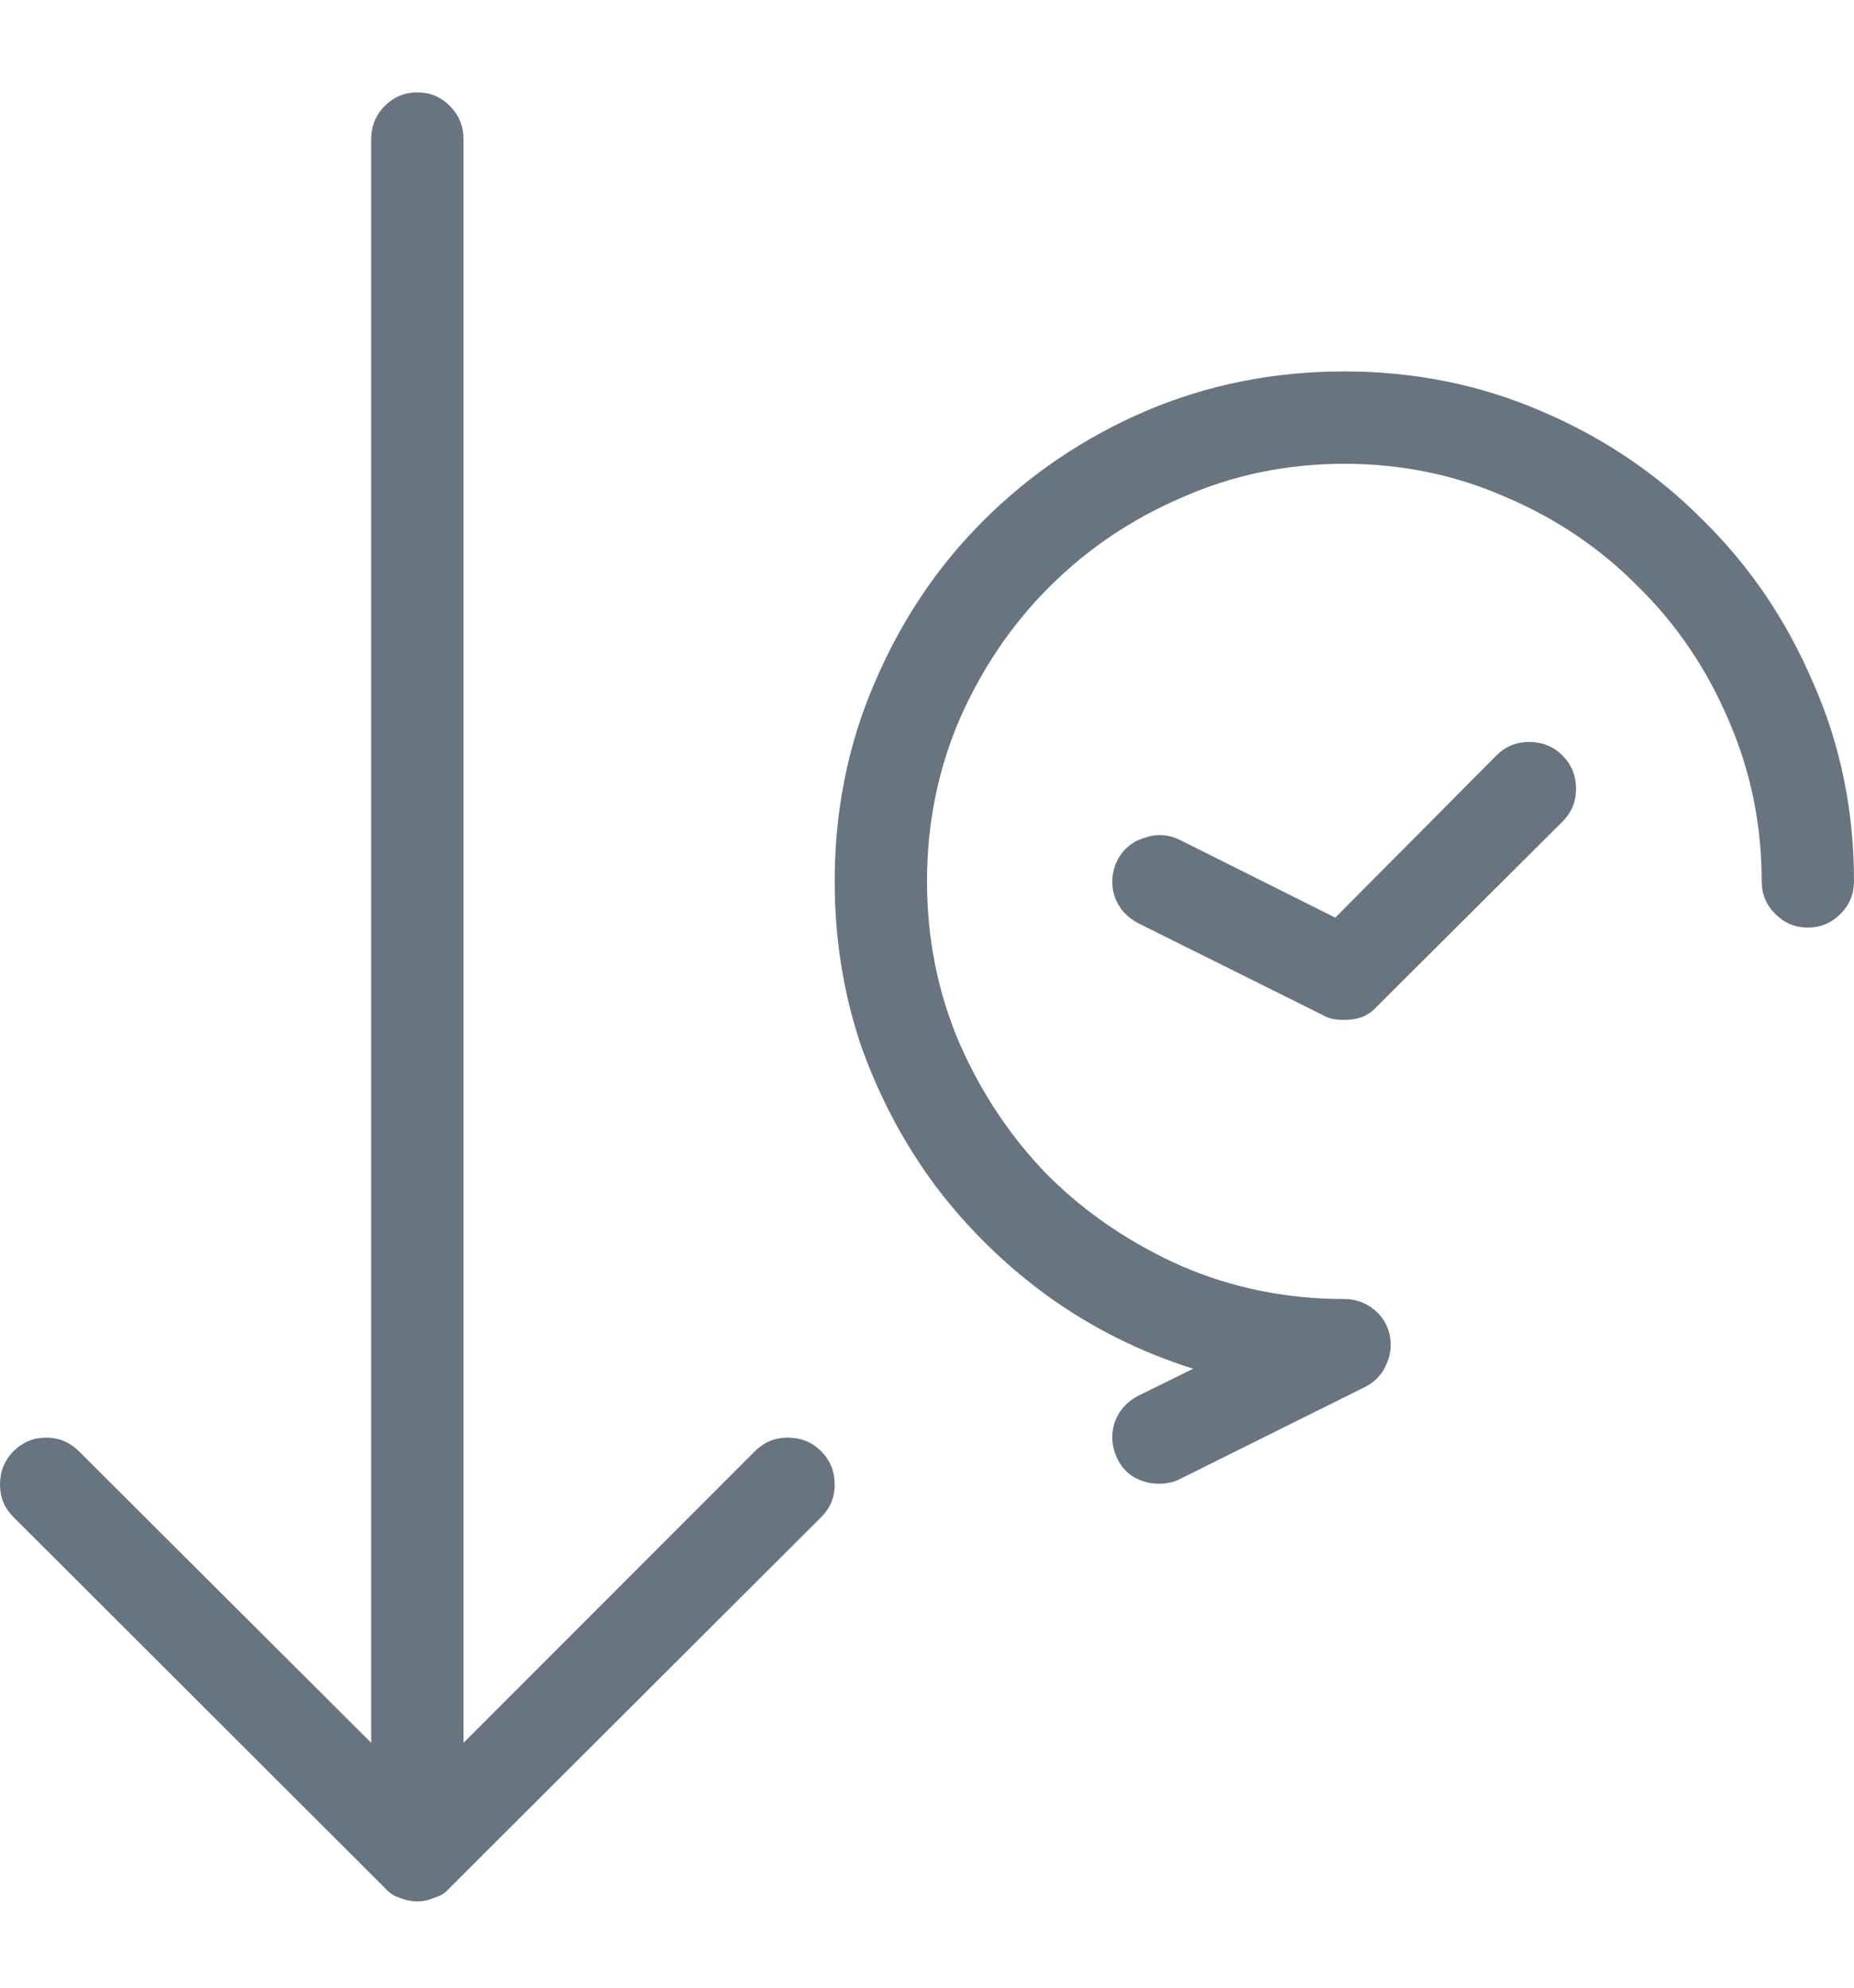 <svg width="14" height="15" viewBox="0 0 14 15" fill="none" xmlns="http://www.w3.org/2000/svg">
<path d="M6.2 10.951C6.132 10.883 6.048 10.849 5.947 10.849C5.852 10.849 5.77 10.883 5.701 10.951L3.5 13.152V1.053C3.5 0.952 3.466 0.868 3.397 0.8C3.329 0.731 3.247 0.697 3.151 0.697C3.056 0.697 2.974 0.731 2.905 0.8C2.837 0.868 2.803 0.952 2.803 1.053V13.152L0.595 10.951C0.526 10.883 0.444 10.849 0.349 10.849C0.253 10.849 0.171 10.883 0.103 10.951C0.034 11.02 0 11.104 0 11.204C0 11.3 0.034 11.382 0.103 11.45L2.905 14.246C2.937 14.283 2.974 14.308 3.015 14.321C3.06 14.339 3.106 14.349 3.151 14.349C3.197 14.349 3.24 14.339 3.281 14.321C3.327 14.308 3.366 14.283 3.397 14.246L6.2 11.45C6.269 11.382 6.303 11.3 6.303 11.204C6.303 11.104 6.269 11.02 6.2 10.951ZM8.75 11.197C8.686 11.197 8.625 11.181 8.565 11.149C8.511 11.117 8.467 11.07 8.436 11.006C8.395 10.919 8.388 10.83 8.415 10.739C8.447 10.648 8.506 10.58 8.593 10.534L9.01 10.329C8.618 10.206 8.256 10.026 7.923 9.789C7.595 9.552 7.31 9.274 7.068 8.955C6.827 8.632 6.638 8.276 6.501 7.889C6.369 7.497 6.303 7.084 6.303 6.651C6.303 6.118 6.403 5.619 6.604 5.154C6.804 4.685 7.077 4.277 7.424 3.931C7.775 3.58 8.183 3.304 8.647 3.104C9.117 2.903 9.618 2.803 10.151 2.803C10.68 2.803 11.177 2.903 11.642 3.104C12.111 3.304 12.519 3.58 12.865 3.931C13.216 4.277 13.492 4.685 13.692 5.154C13.898 5.619 14 6.118 14 6.651C14 6.747 13.966 6.829 13.898 6.897C13.829 6.966 13.747 7 13.651 7C13.556 7 13.474 6.966 13.405 6.897C13.337 6.829 13.303 6.747 13.303 6.651C13.303 6.218 13.218 5.811 13.05 5.428C12.886 5.045 12.66 4.712 12.373 4.43C12.091 4.143 11.758 3.917 11.375 3.753C10.992 3.584 10.584 3.5 10.151 3.5C9.718 3.5 9.311 3.584 8.928 3.753C8.545 3.917 8.21 4.143 7.923 4.43C7.64 4.712 7.415 5.045 7.246 5.428C7.082 5.811 7 6.218 7 6.651C7 7.084 7.082 7.492 7.246 7.875C7.415 8.258 7.64 8.593 7.923 8.88C8.21 9.162 8.545 9.388 8.928 9.557C9.311 9.721 9.718 9.803 10.151 9.803C10.233 9.803 10.306 9.828 10.37 9.878C10.434 9.928 10.475 9.992 10.493 10.069C10.511 10.147 10.502 10.224 10.466 10.302C10.434 10.375 10.382 10.429 10.309 10.466L8.907 11.163C8.88 11.177 8.853 11.186 8.825 11.19C8.802 11.195 8.777 11.197 8.75 11.197ZM10.151 7.697C10.124 7.697 10.097 7.695 10.069 7.69C10.042 7.686 10.017 7.677 9.994 7.663L8.593 6.966C8.506 6.92 8.447 6.852 8.415 6.761C8.388 6.67 8.395 6.581 8.436 6.494C8.481 6.408 8.549 6.351 8.641 6.323C8.732 6.291 8.821 6.296 8.907 6.337L10.083 6.925L11.3 5.701C11.368 5.633 11.45 5.599 11.546 5.599C11.646 5.599 11.73 5.633 11.799 5.701C11.867 5.77 11.901 5.854 11.901 5.954C11.901 6.05 11.867 6.132 11.799 6.2L10.398 7.595C10.366 7.631 10.327 7.659 10.281 7.677C10.24 7.69 10.197 7.697 10.151 7.697Z" fill="#687581"/>
</svg>
